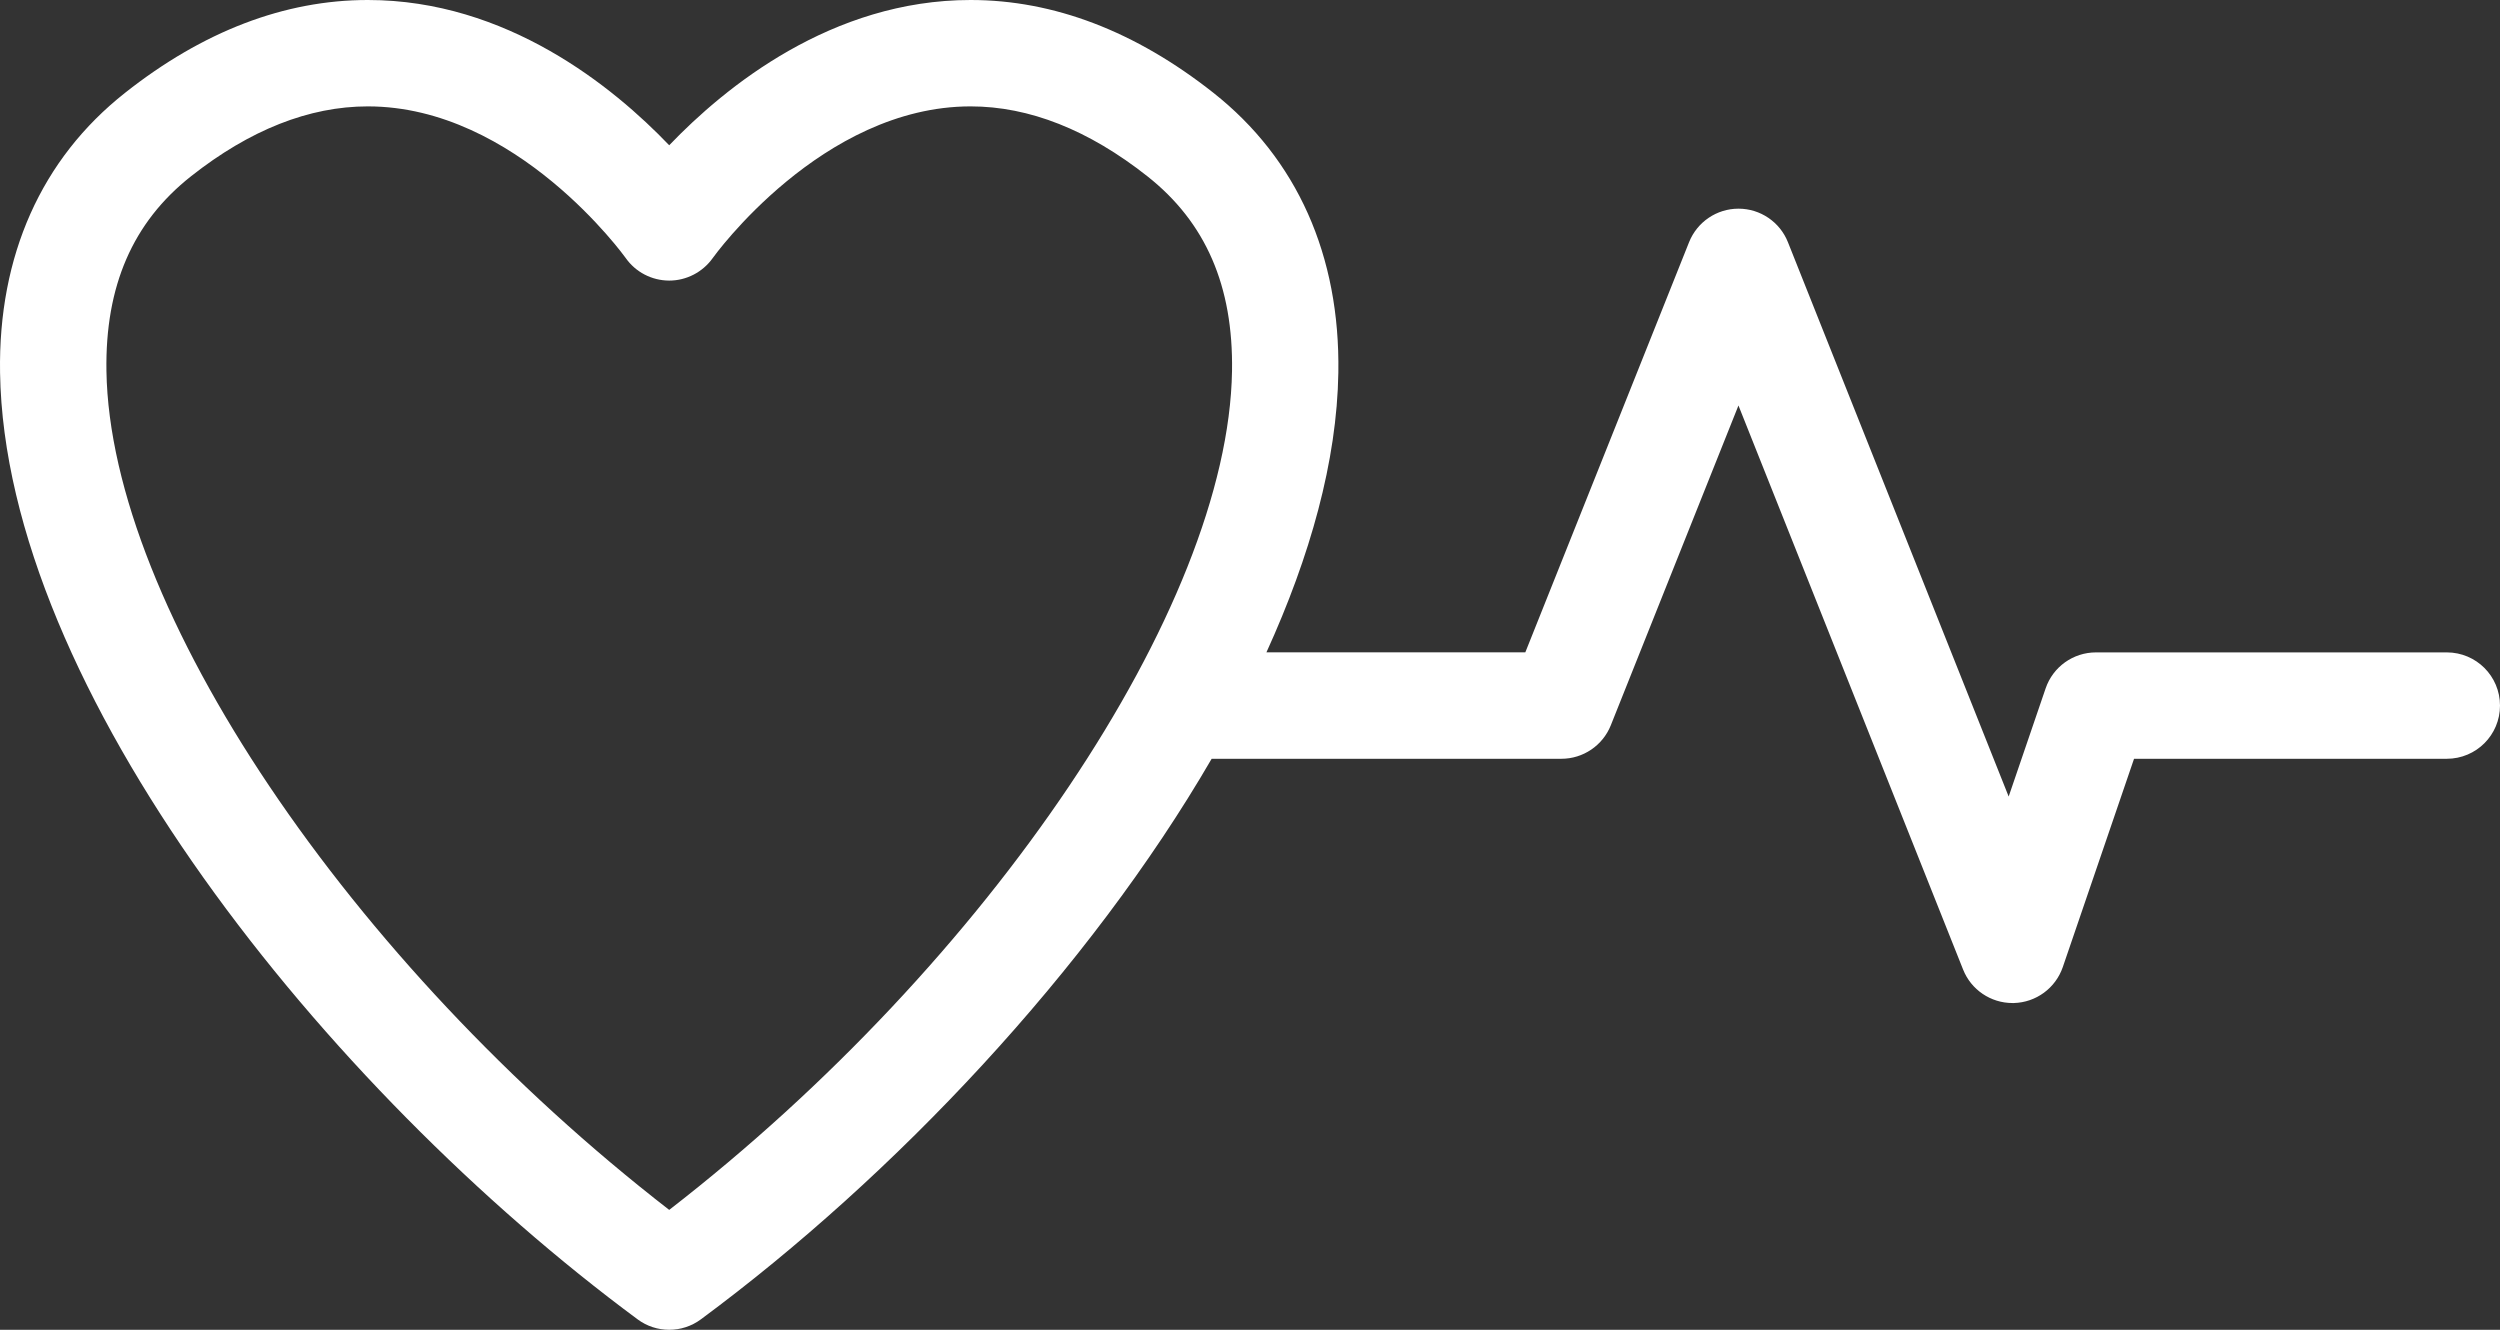 <?xml version="1.0" encoding="utf-8"?>
<!-- Generator: Adobe Illustrator 16.0.0, SVG Export Plug-In . SVG Version: 6.00 Build 0)  -->
<!DOCTYPE svg PUBLIC "-//W3C//DTD SVG 1.1//EN" "http://www.w3.org/Graphics/SVG/1.1/DTD/svg11.dtd">
<svg version="1.1" id="Layer_1" xmlns="http://www.w3.org/2000/svg" xmlns:xlink="http://www.w3.org/1999/xlink" x="0px" y="0px"
	 width="47px" height="25px" viewBox="0 0 47 25" enable-background="new 0 0 47 25" xml:space="preserve">
<rect x="0" y="0" width="47" height="25" fill="#333333" stroke="none"/>
<path fill="#FFFFFF" d="M46,12.265h-6.596c-0.428,0-0.808,0.272-0.946,0.676l-0.695,2.034l-4.15-10.422
	c-0.151-0.38-0.519-0.63-0.929-0.63c-0.409,0-0.777,0.249-0.929,0.629l-3.079,7.712h-4.867c0.823-1.807,1.326-3.595,1.352-5.258
	c0.035-2.2-0.777-4.02-2.349-5.261C21.346,0.587,19.81,0,18.247,0c-2.61,0-4.613,1.632-5.666,2.731C11.529,1.632,9.525,0,6.915,0
	C5.352,0,3.816,0.587,2.35,1.746C0.778,2.987-0.034,4.807,0.001,7.006c0.094,5.933,6.101,13.445,11.985,17.797
	C12.163,24.935,12.372,25,12.581,25s0.418-0.065,0.595-0.196c3.627-2.683,7.296-6.565,9.603-10.539h6.575
	c0.409,0,0.777-0.249,0.929-0.629l2.4-6.013l4.223,10.604c0.151,0.381,0.52,0.63,0.929,0.63c0.008,0,0.017,0,0.024,0
	c0.419-0.011,0.786-0.28,0.922-0.677l1.339-3.915H46c0.553,0,1-0.447,1-1C47,12.712,46.553,12.265,46,12.265z M12.581,22.746
	C6.578,18.097,2.071,11.418,2.001,6.975C1.976,5.377,2.495,4.18,3.59,3.315C4.695,2.442,5.813,2,6.915,2
	c2.798,0,4.828,2.823,4.847,2.849c0.187,0.267,0.492,0.425,0.817,0.426c0.001,0,0.002,0,0.003,0c0.324,0,0.629-0.159,0.817-0.423
	C13.419,4.823,15.45,2,18.247,2c1.102,0,2.22,0.442,3.325,1.315c1.095,0.865,1.615,2.062,1.59,3.66
	C23.091,11.418,18.584,18.098,12.581,22.746z"/>
</svg>
